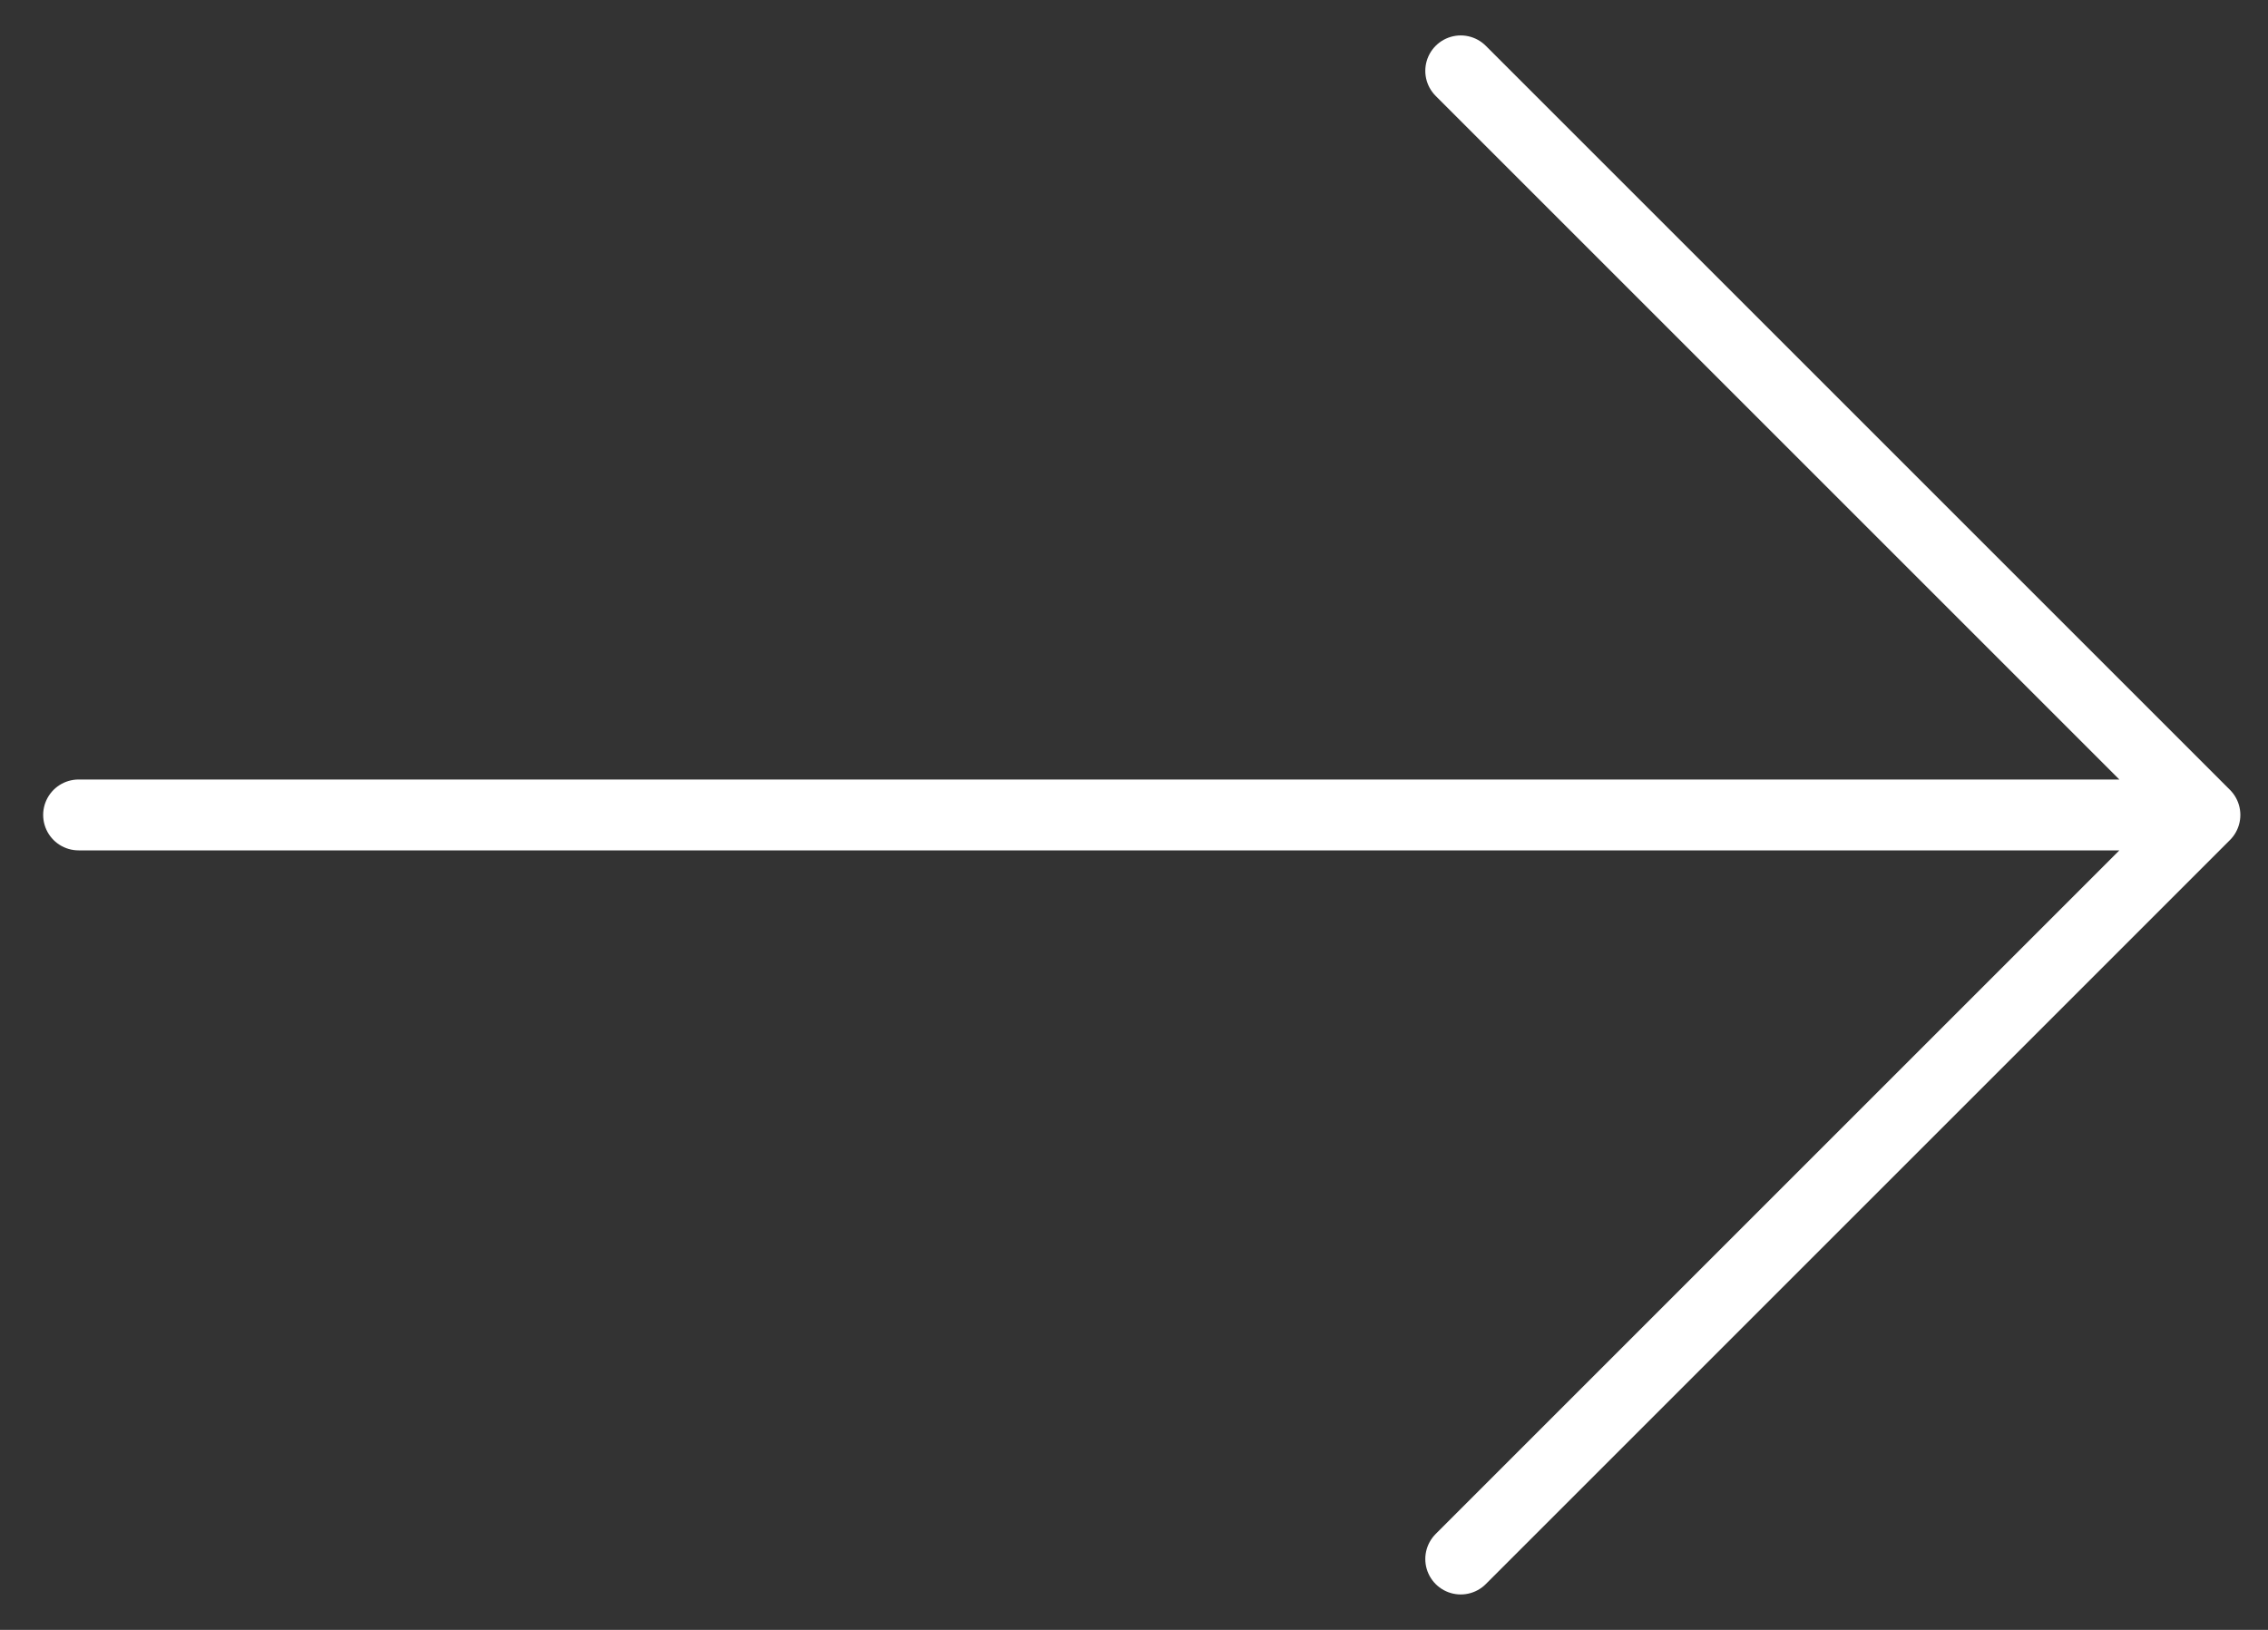 <svg width="32" height="23" viewBox="0 0 32 23" fill="#ffffff" xmlns="http://www.w3.org/2000/svg">
<rect x="0" y="0" width="32" height="23" fill="#333333" stroke="none"/>
<path d="M20.61 1L31.11 11.5M31.11 11.5L20.61 22M31.11 11.5H1.109" stroke="#ffffff" stroke-linecap="round"/>
</svg>
